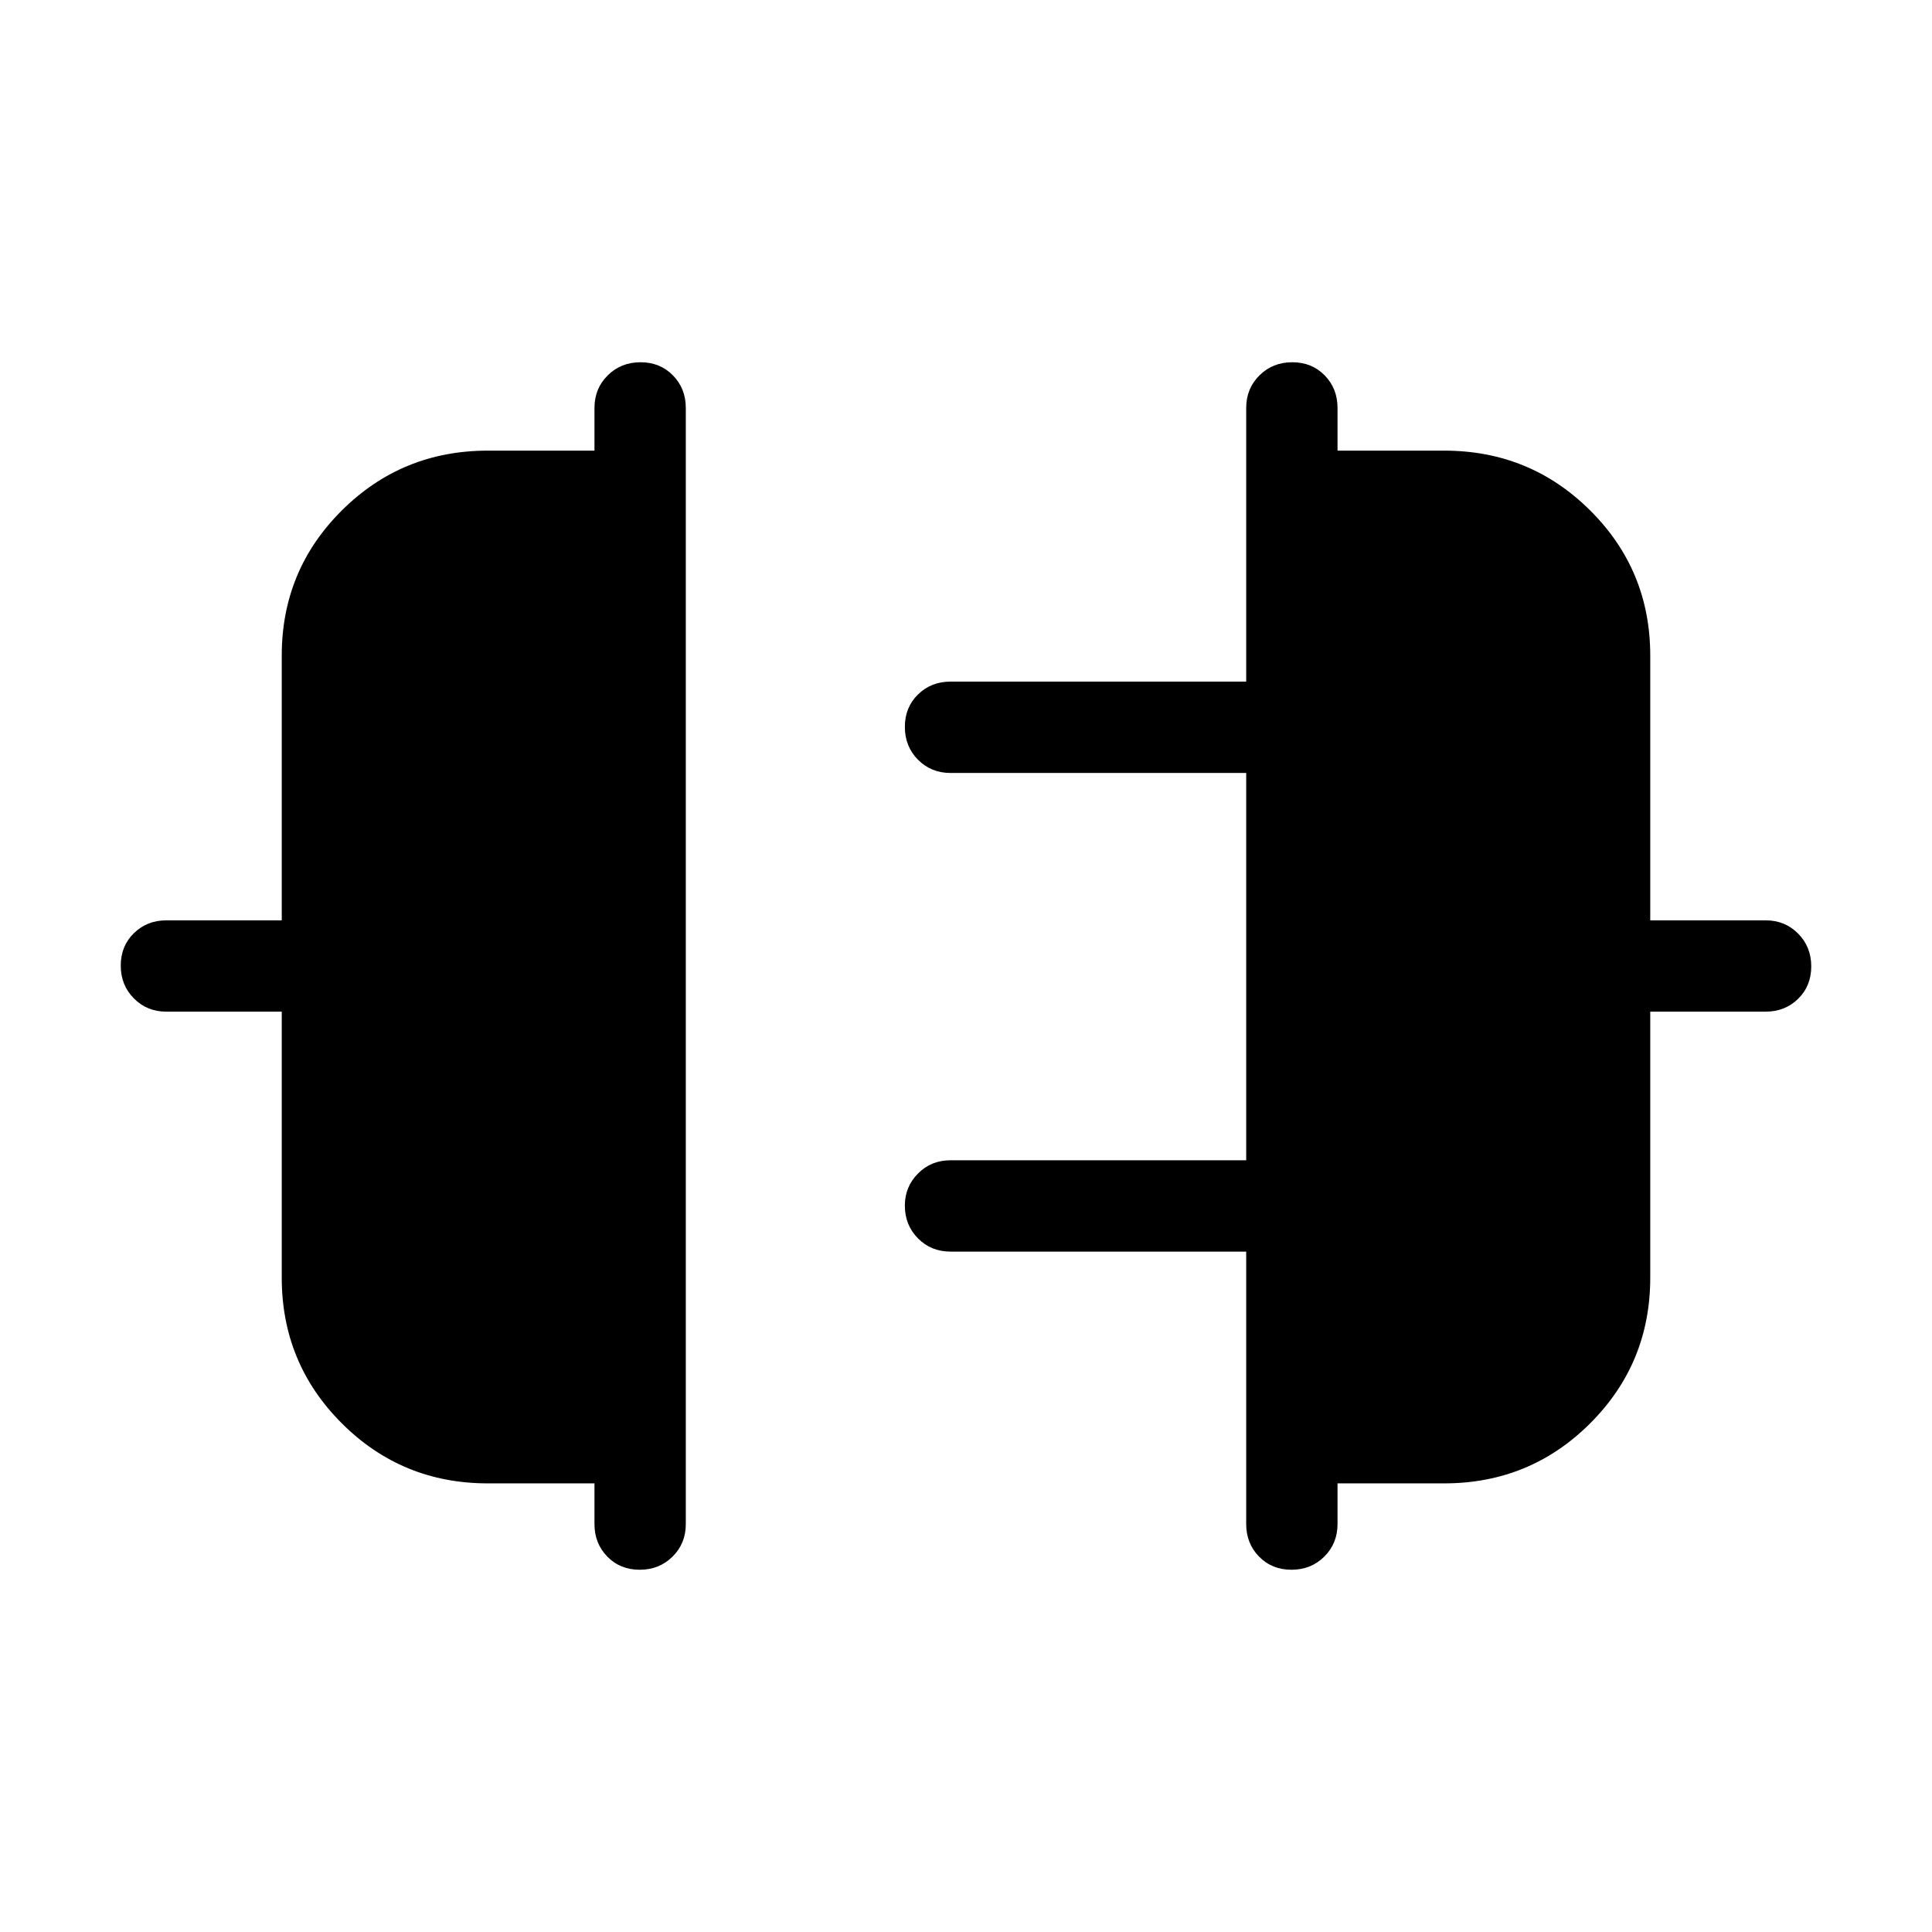 <svg xmlns="http://www.w3.org/2000/svg" height="48" viewBox="0 -960 960 960" width="48"><path d="M140-325.15v-132.16H82.69q-9.64 0-16.16-6.58Q60-470.47 60-480.2q0-9.72 6.53-16.11 6.52-6.38 16.16-6.38H140v-131.54q0-42.44 29.86-72.14 29.87-29.71 72.53-29.71h53v-21.23q0-9.64 6.58-16.16 6.58-6.53 16.3-6.53 9.73 0 16.11 6.53 6.39 6.52 6.39 16.16v554.62q0 9.64-6.58 16.16-6.58 6.53-16.31 6.53-9.73 0-16.11-6.53-6.38-6.52-6.38-16.16v-20.23h-53q-42.66 0-72.53-29.82Q140-282.56 140-325.15Zm680 0q0 42.59-29.86 72.41-29.87 29.82-72.53 29.82h-53v20.23q0 9.64-6.58 16.16-6.58 6.53-16.3 6.53-9.73 0-16.11-6.53-6.39-6.52-6.39-16.16v-135.39H472.31q-9.65 0-16.17-6.58-6.52-6.57-6.52-16.3 0-9.35 6.52-15.92 6.52-6.58 16.17-6.58h146.92v-192.46H472.31q-9.65 0-16.17-6.58-6.52-6.58-6.52-16.31 0-9.73 6.52-16.11 6.52-6.39 16.17-6.39h146.92v-136q0-9.64 6.58-16.16 6.58-6.53 16.31-6.53 9.73 0 16.11 6.53 6.38 6.52 6.38 16.16v21.23h53q42.66 0 72.53 29.71Q820-676.67 820-634.23v131.54h57.31q9.64 0 16.16 6.58 6.53 6.58 6.53 16.31 0 9.72-6.53 16.11-6.52 6.38-16.16 6.38H820v132.16Z"/></svg>